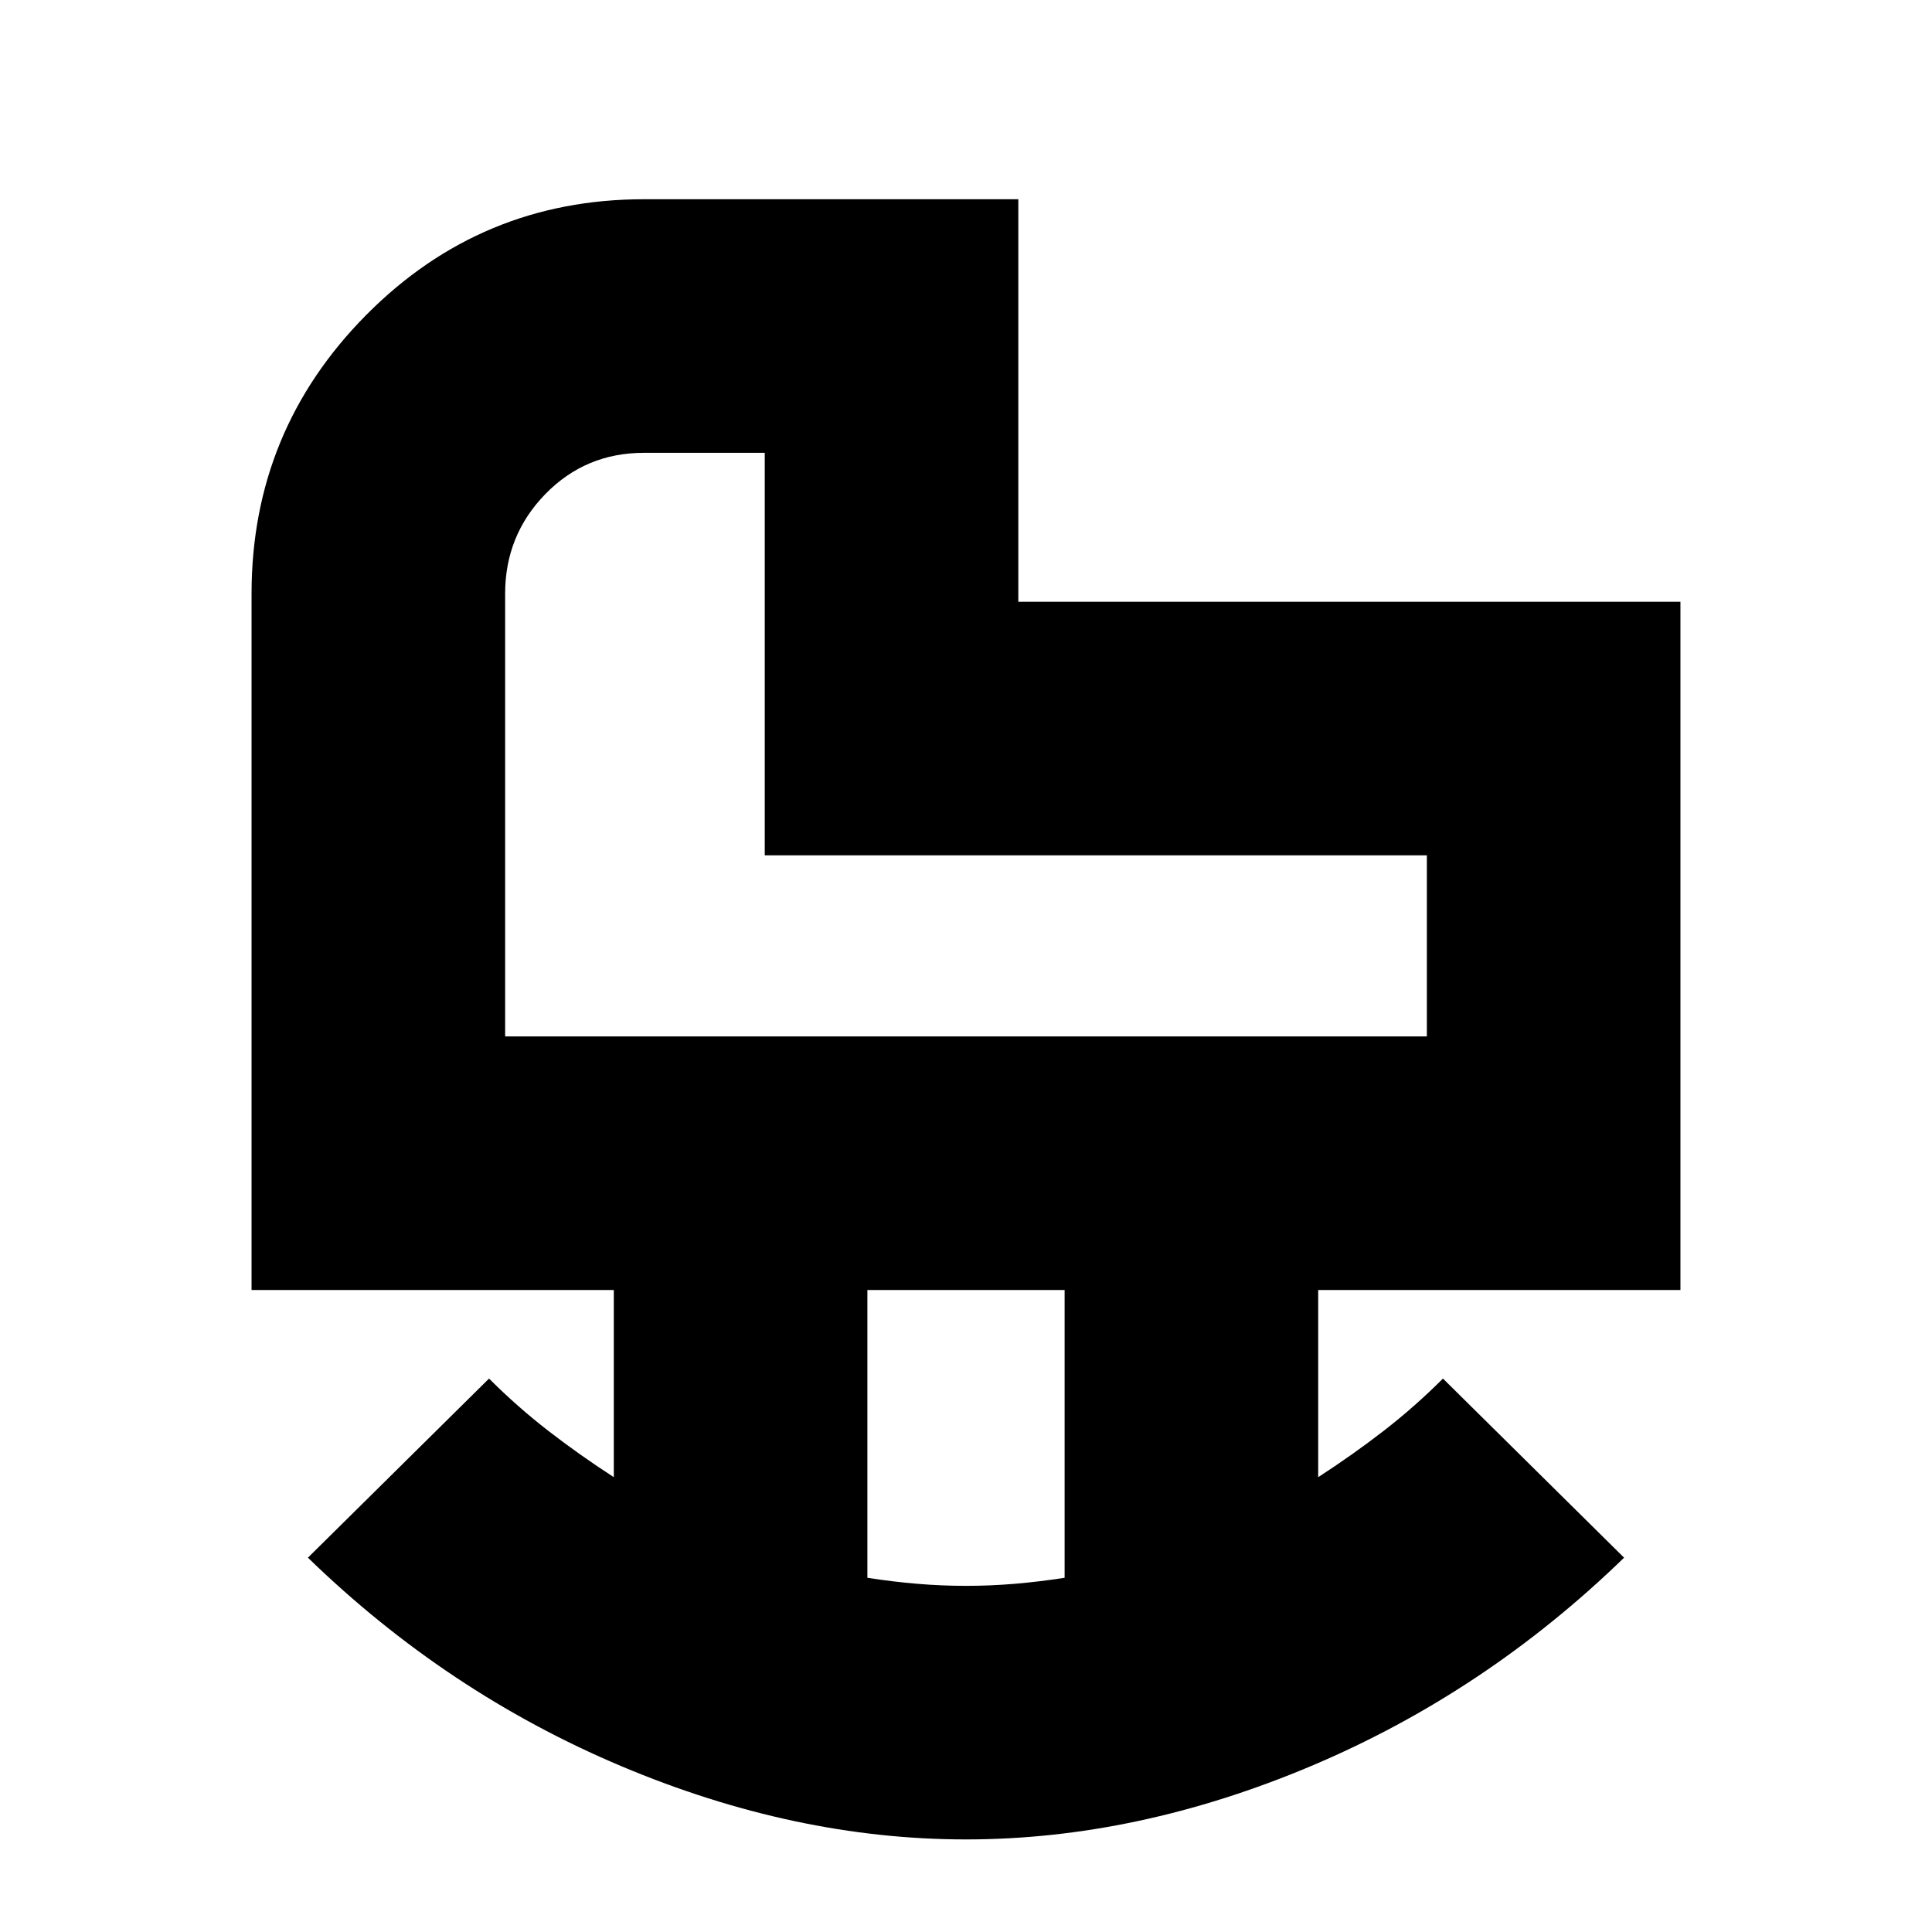 <svg xmlns="http://www.w3.org/2000/svg" height="24" width="24"><path d="M6.275 12.875h11.45v-2.25H9.5v-5H8q-.725 0-1.225.512-.5.513-.5 1.238ZM12 19.7q.3 0 .6-.025t.625-.075v-3.575h-2.45V19.6q.325.05.625.075.3.025.6.025Zm0 3.15q-2.125 0-4.287-.912-2.163-.913-3.888-2.588l2.25-2.225q.35.35.737.65.388.3.813.575v-2.325h-4.5v-8.65q0-2.025 1.425-3.463Q5.975 2.475 8 2.475h4.65v5h8.225v8.55h-4.5v2.325q.425-.275.813-.575.387-.3.737-.65l2.25 2.225q-1.725 1.675-3.887 2.588-2.163.912-4.288.912Zm0-13.6Z"/></svg>